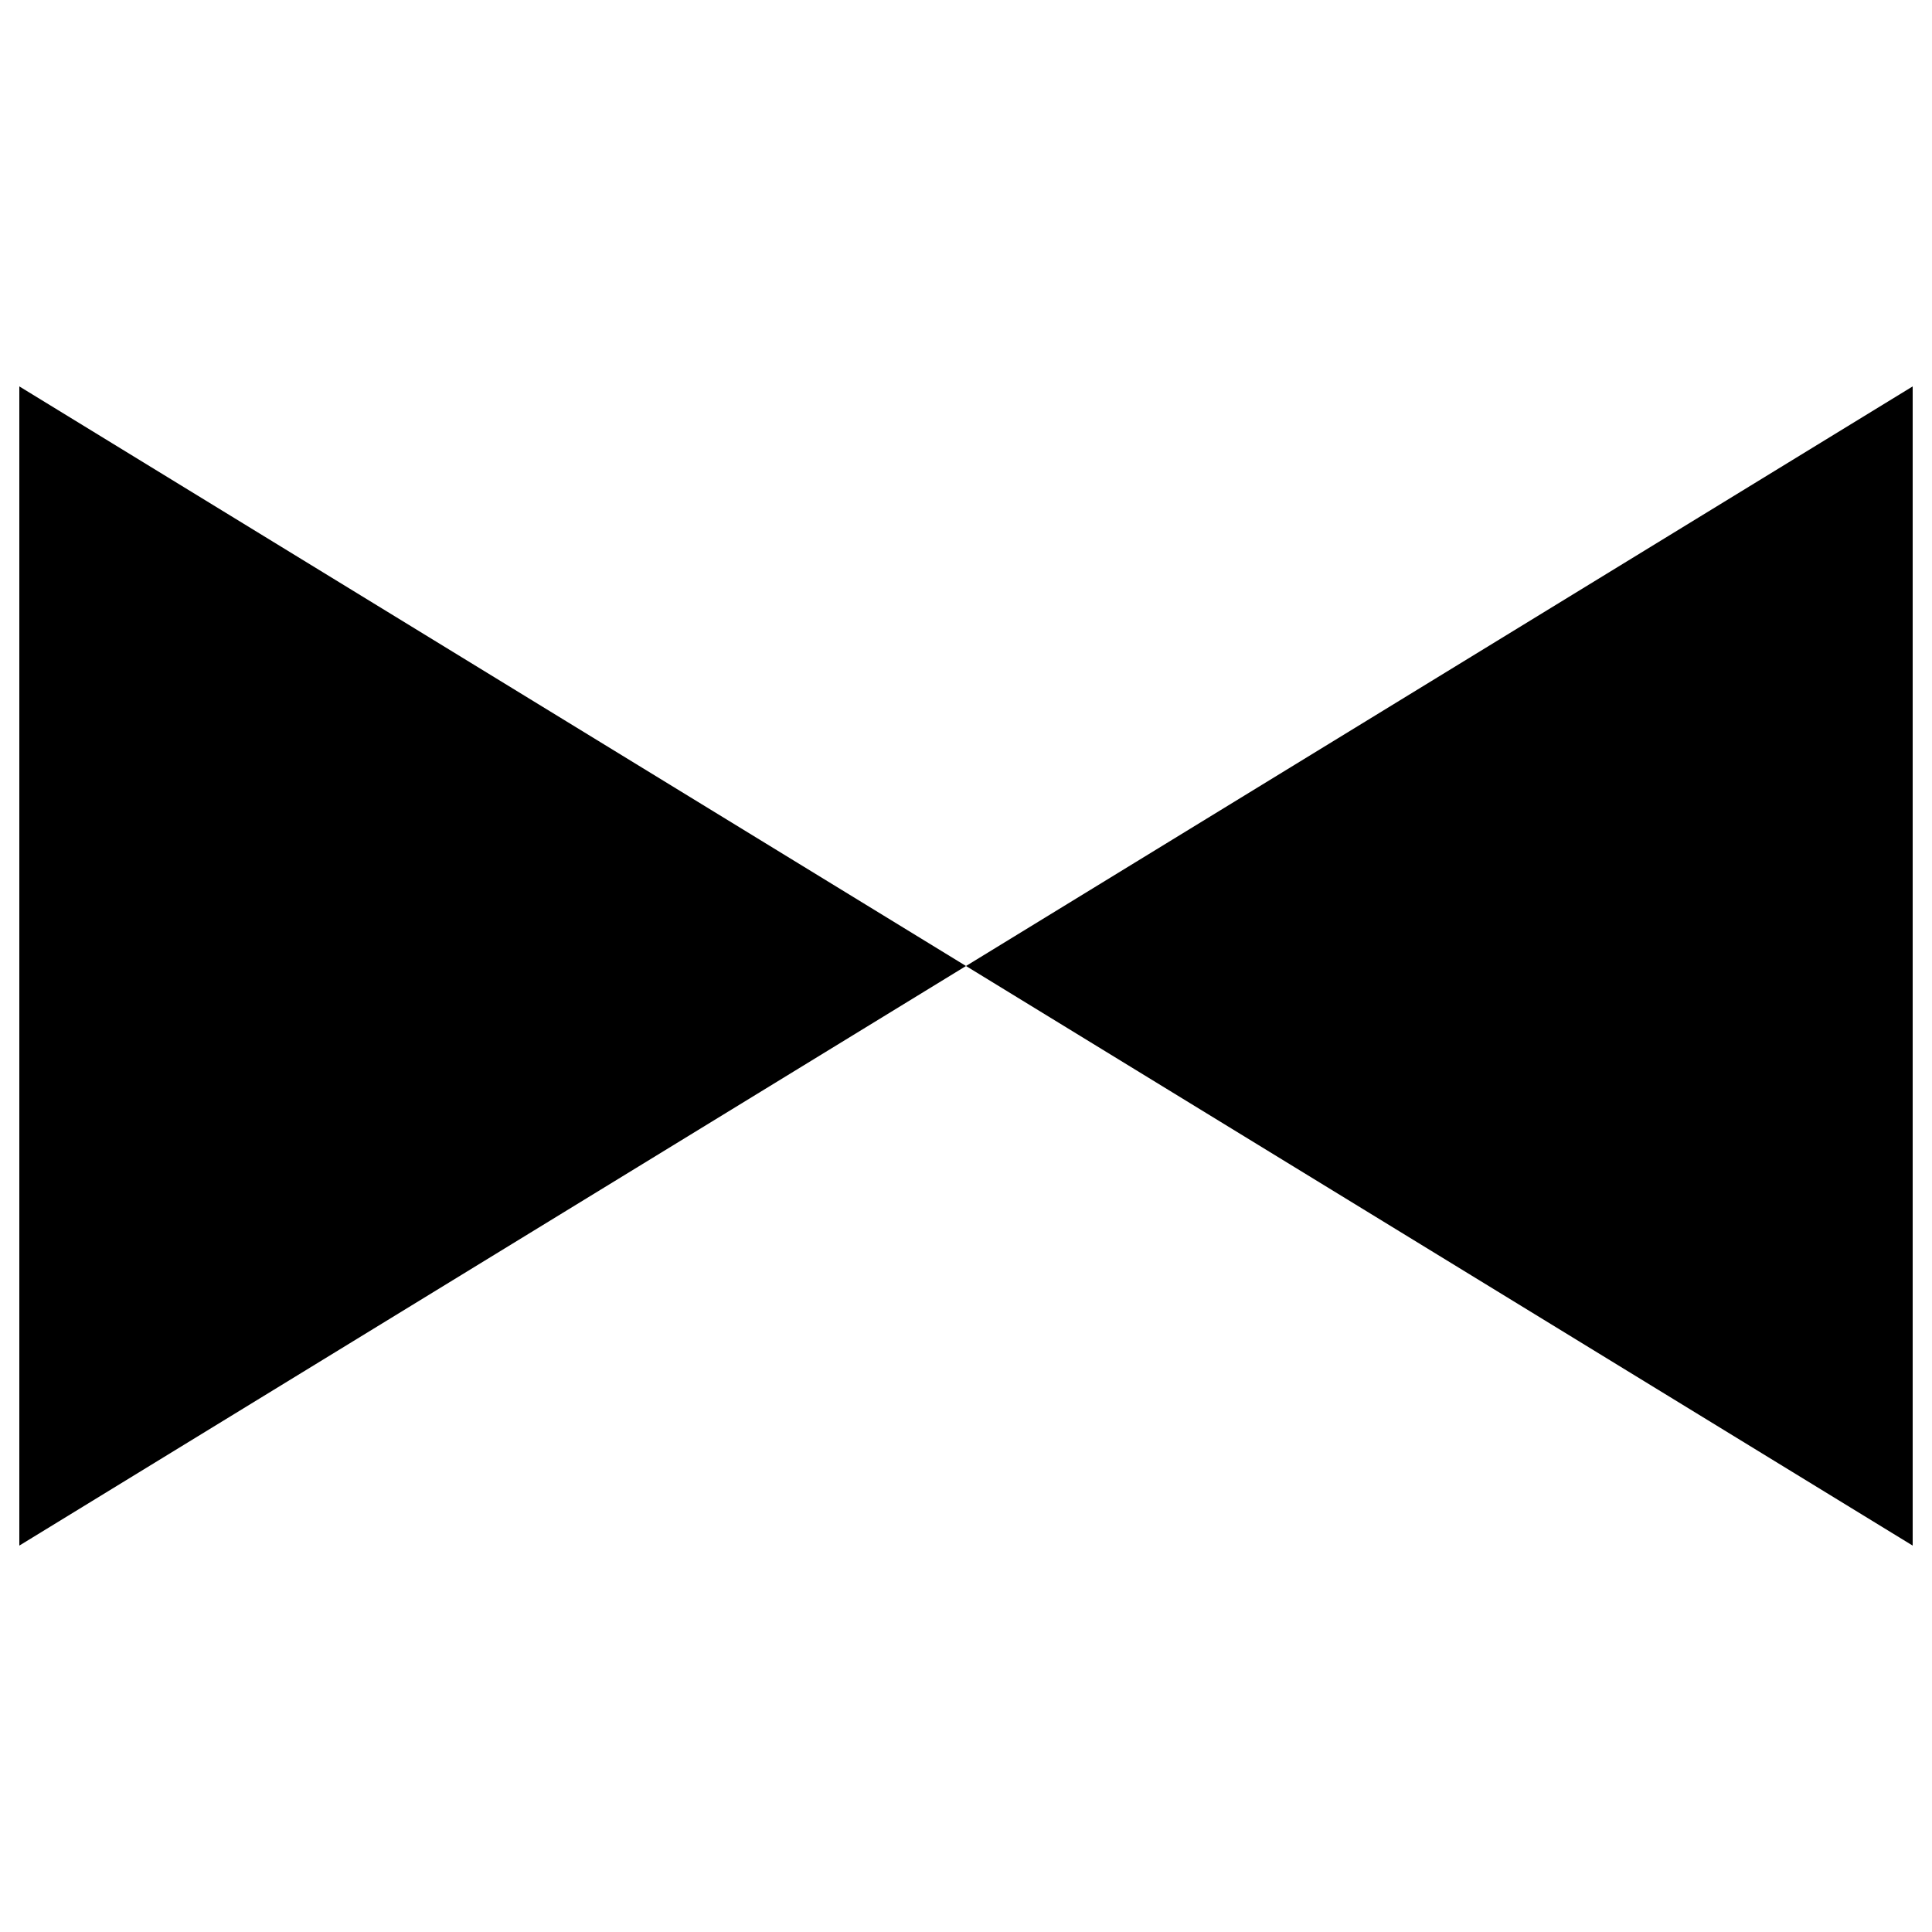 <?xml version="1.0" standalone="no"?>
<!--Created with Sketsa SVG Editor (http://www.kiyut.com)-->
<?xml-stylesheet type="text/css" href="..\valves.css" ?>
<svg contentScriptType="text/ecmascript" width="100.0px" xmlns:xlink="http://www.w3.org/1999/xlink" baseProfile="full"
    zoomAndPan="magnify" contentStyleType="text/css" height="100.0px" preserveAspectRatio="xMidYMid meet" xmlns="http://www.w3.org/2000/svg"
    version="1.0">
    <polygon points="1.0,80.0 1.0,20.0 99.0,80.0 99.0,20.0"/>
    <path fill="none" d="M 30.0 38.0 A 25.0 25.0 0.0 0 1 70.0 38.0"/>
</svg>